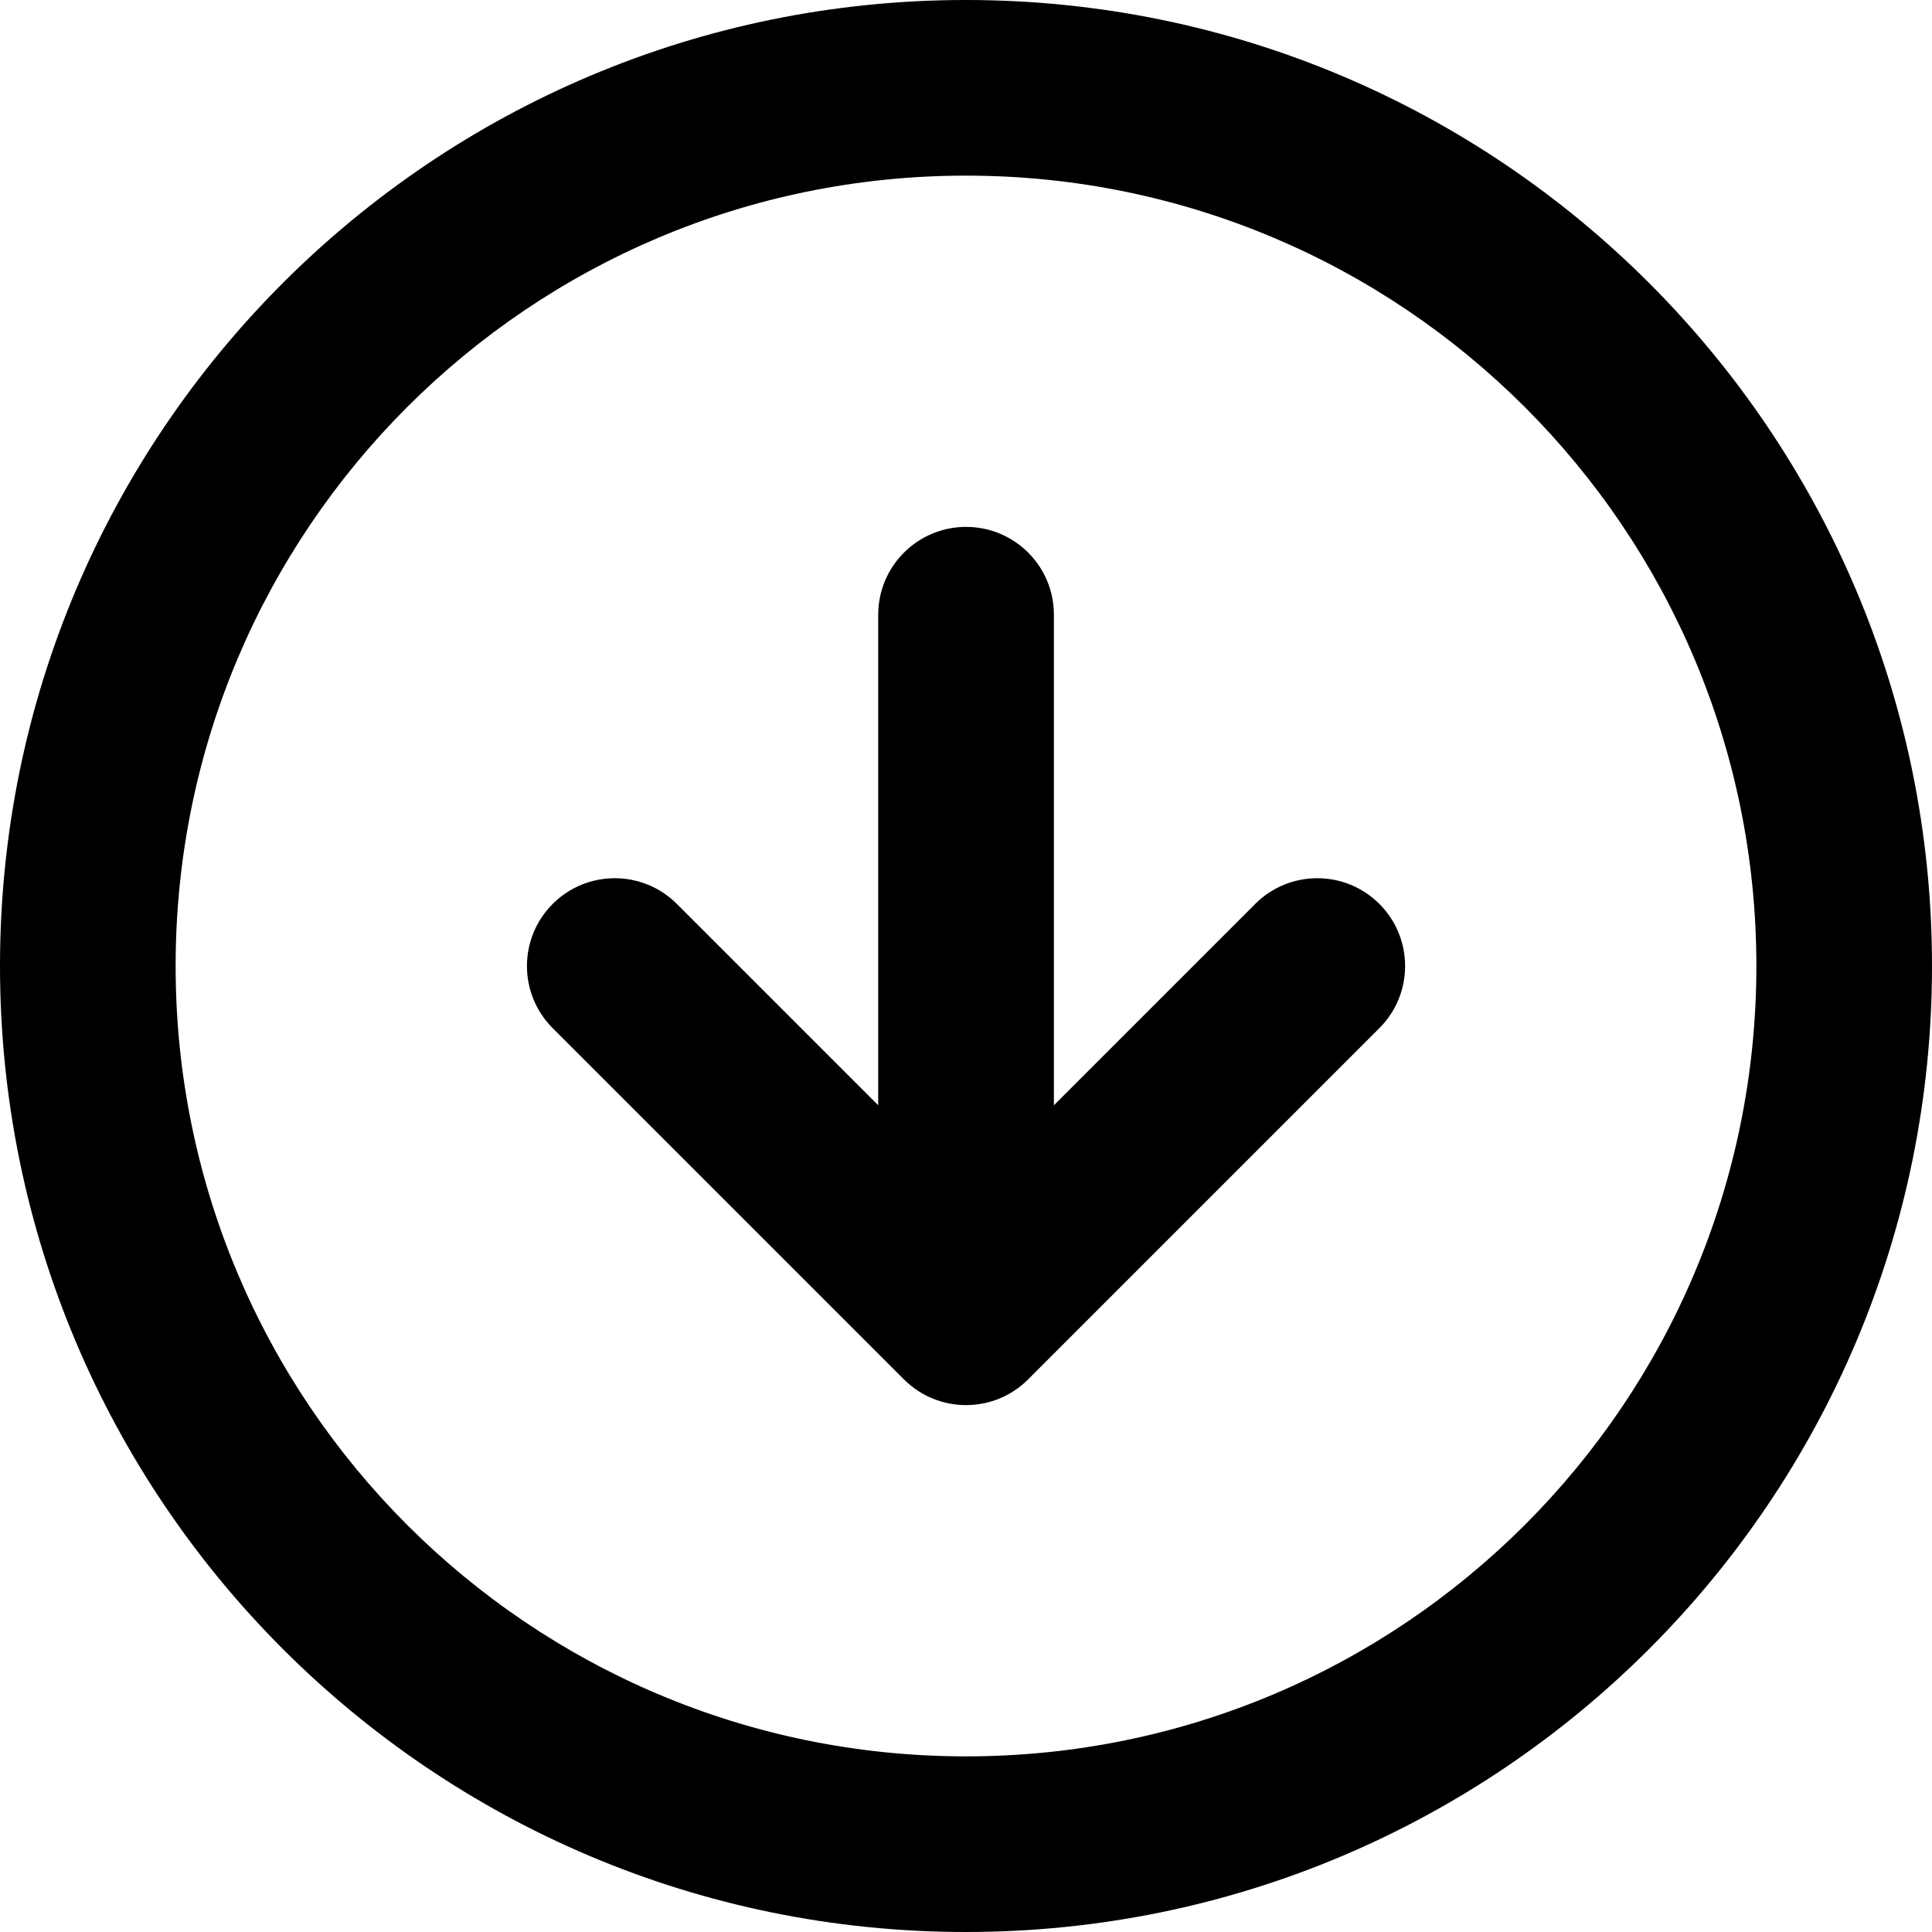 <!-- Generated by IcoMoon.io -->
<svg version="1.1" xmlns="http://www.w3.org/2000/svg" width="32" height="32" viewBox="0 0 32 32">
<title>arrow-down</title>
<path d="M29.091 16c0 7.23-5.861 13.091-13.091 13.091s-13.091-5.861-13.091-13.091c0-7.23 5.861-13.091 13.091-13.091s13.091 5.861 13.091 13.091zM16 32c8.836 0 16-7.164 16-16s-7.164-16-16-16c-8.837 0-16 7.163-16 16s7.163 16 16 16z"></path>
<path d="M20.79 14.972c0.568-0.568 1.489-0.568 2.057 0s0.568 1.489 0 2.057l-5.818 5.818c-0.568 0.568-1.489 0.568-2.057 0l-5.818-5.818c-0.568-0.568-0.568-1.489 0-2.057s1.489-0.568 2.057 0l3.335 3.335v-8.125c0-0.803 0.651-1.455 1.455-1.455s1.455 0.651 1.455 1.455v8.125l3.335-3.335z"></path>
</svg>
